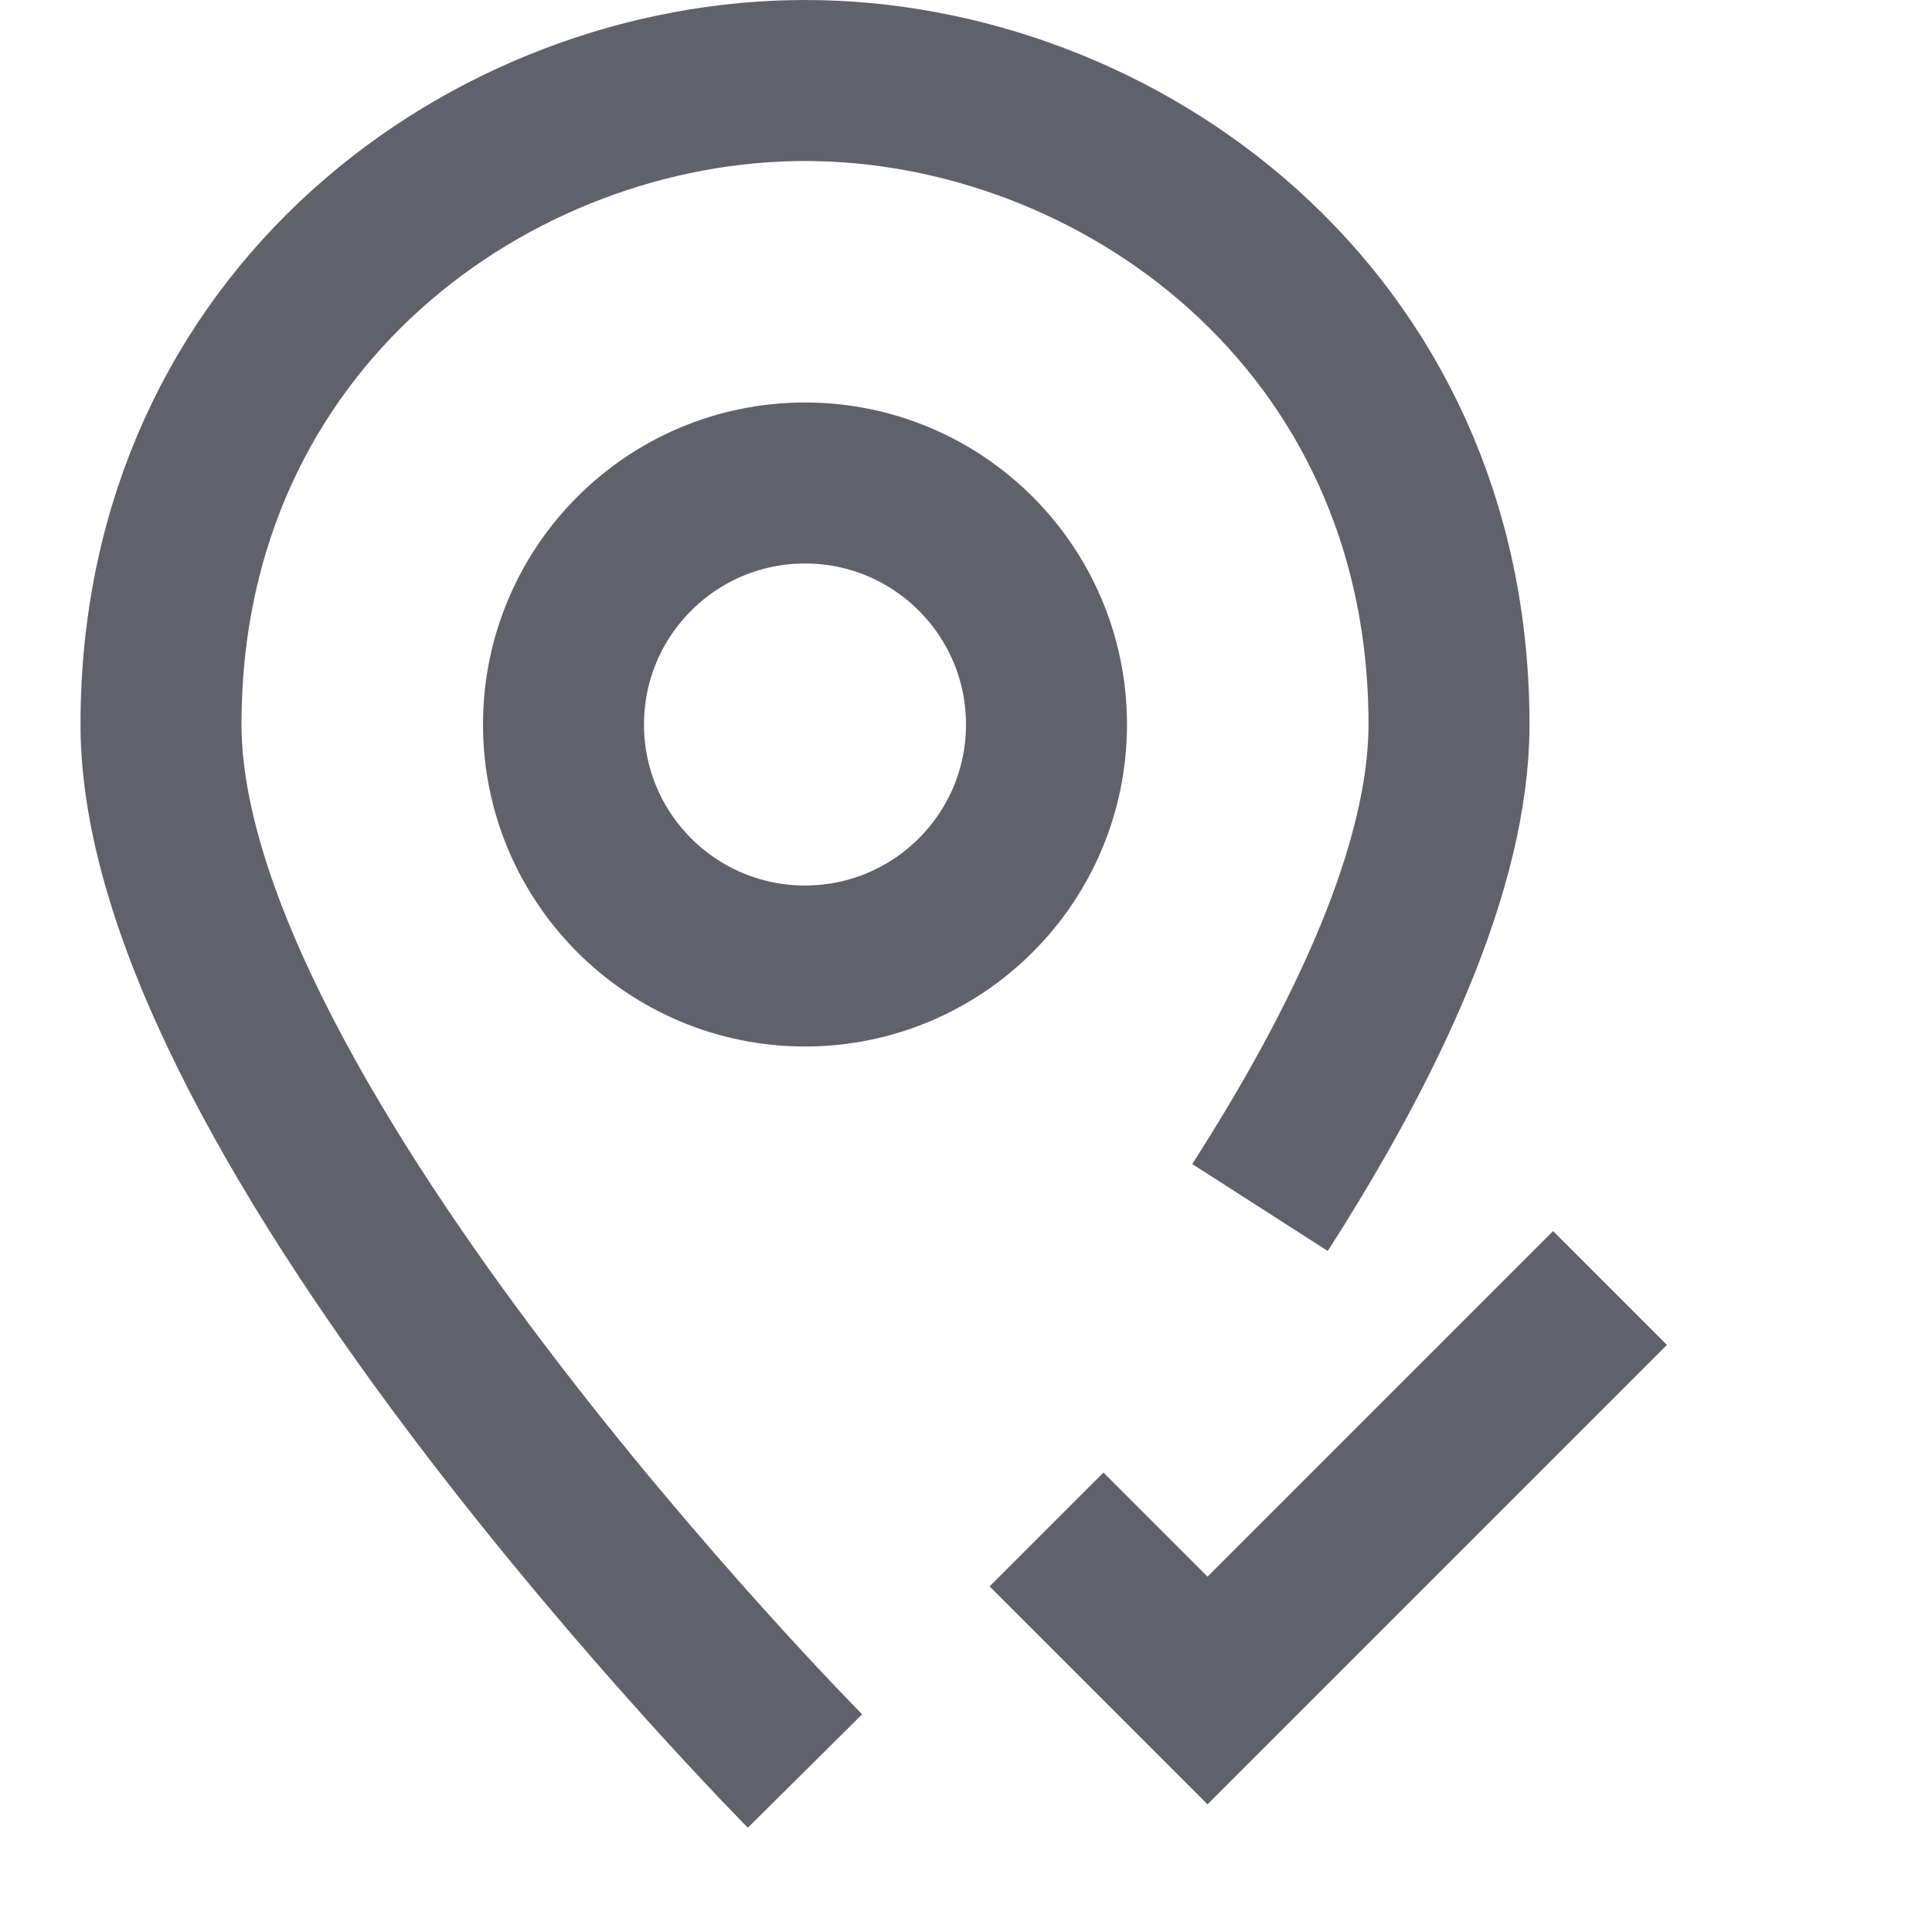 <svg xmlns="http://www.w3.org/2000/svg" height="24" width="24" viewBox="0 0 24 24"><path fill="none" stroke="#61616b" stroke-width="2" d="M10,22c0,0-8-8.062-8-13 c0-5.062,4.134-8,8-8s8,2.938,8,8c0,1.77-1.028,3.942-2.348,6"></path> <polyline data-color="color-2" fill="none" stroke="#61616b" stroke-width="2" points=" 13,19 15,21 20,16 "></polyline> <circle fill="none" stroke="#61616b" stroke-width="2" cx="10" cy="9" r="3"></circle></svg>